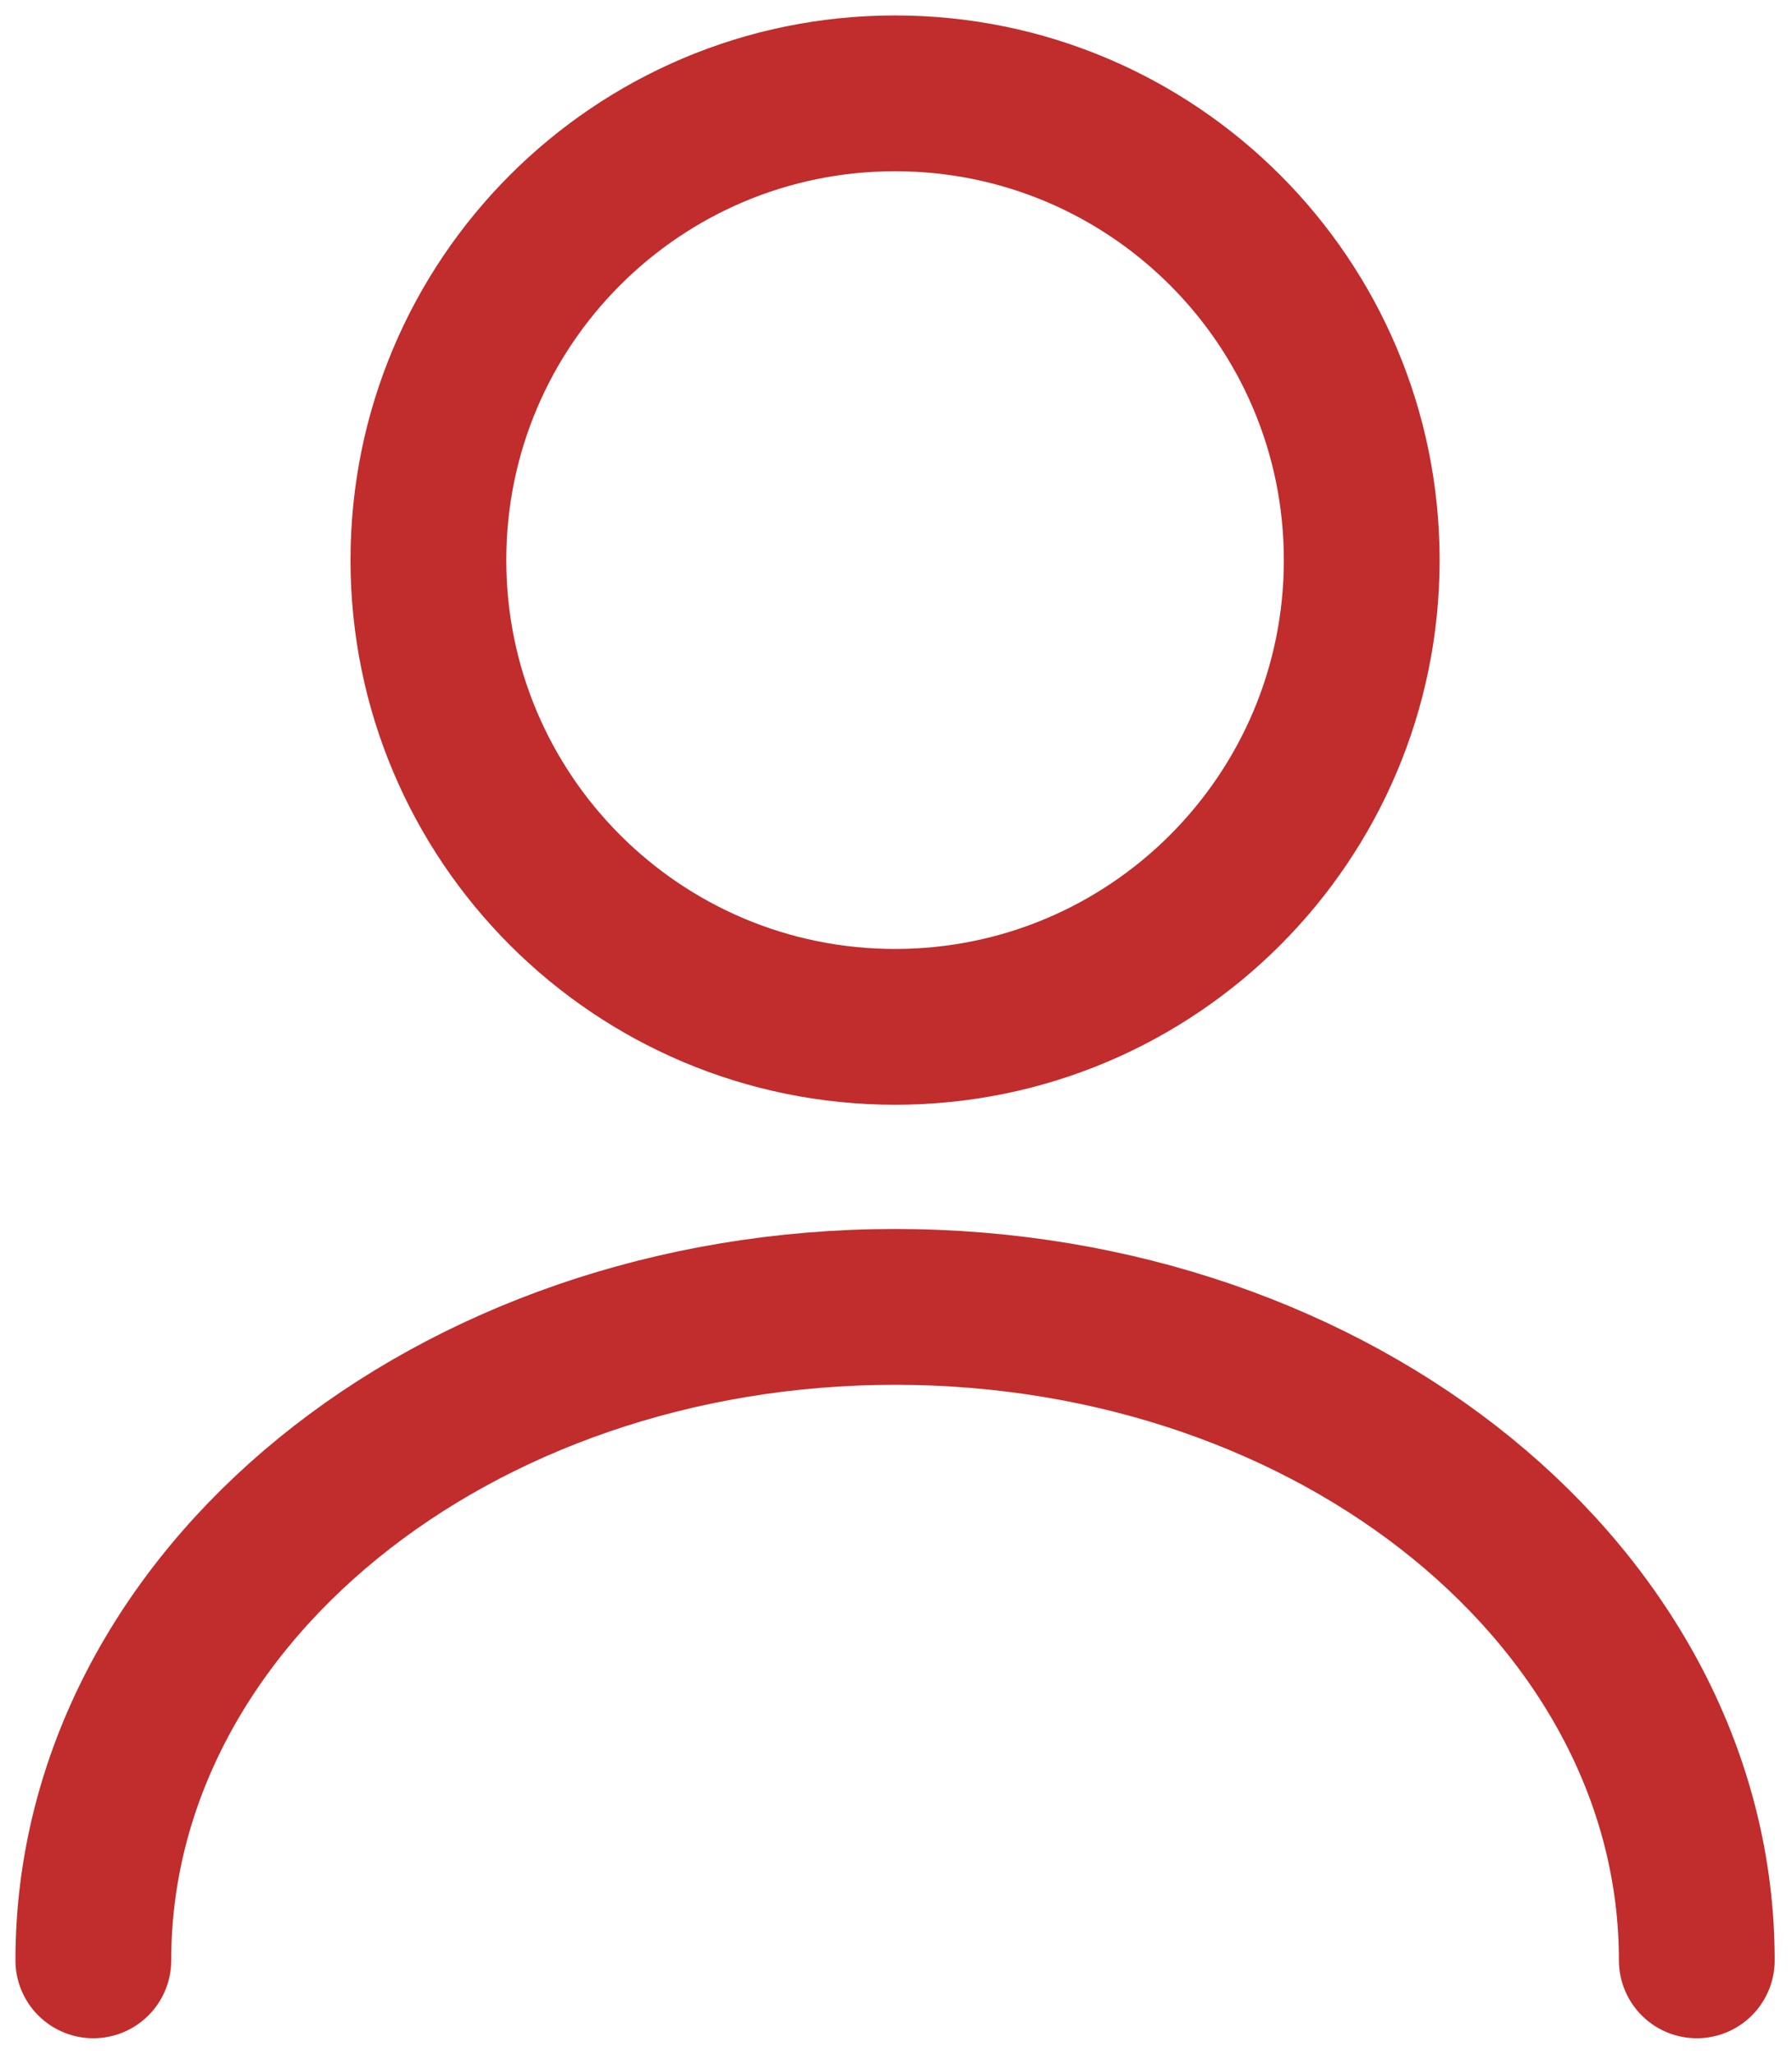 <svg width="96" height="110" viewBox="0 0 96 110" fill="none" xmlns="http://www.w3.org/2000/svg">
<path d="M47.95 55C61.757 55 72.95 43.807 72.95 30C72.95 16.193 61.757 5 47.95 5C34.143 5 22.95 16.193 22.95 30C22.95 43.807 34.143 55 47.95 55Z" stroke="#C12C2C" stroke-width="8.345" stroke-linecap="round" stroke-linejoin="round"/>
<path d="M90.9 105C90.9 85.65 71.65 70 47.95 70C24.25 70 5 85.65 5 105" stroke="#C12C2C" stroke-width="8.345" stroke-linecap="round" stroke-linejoin="round"/>
</svg>
